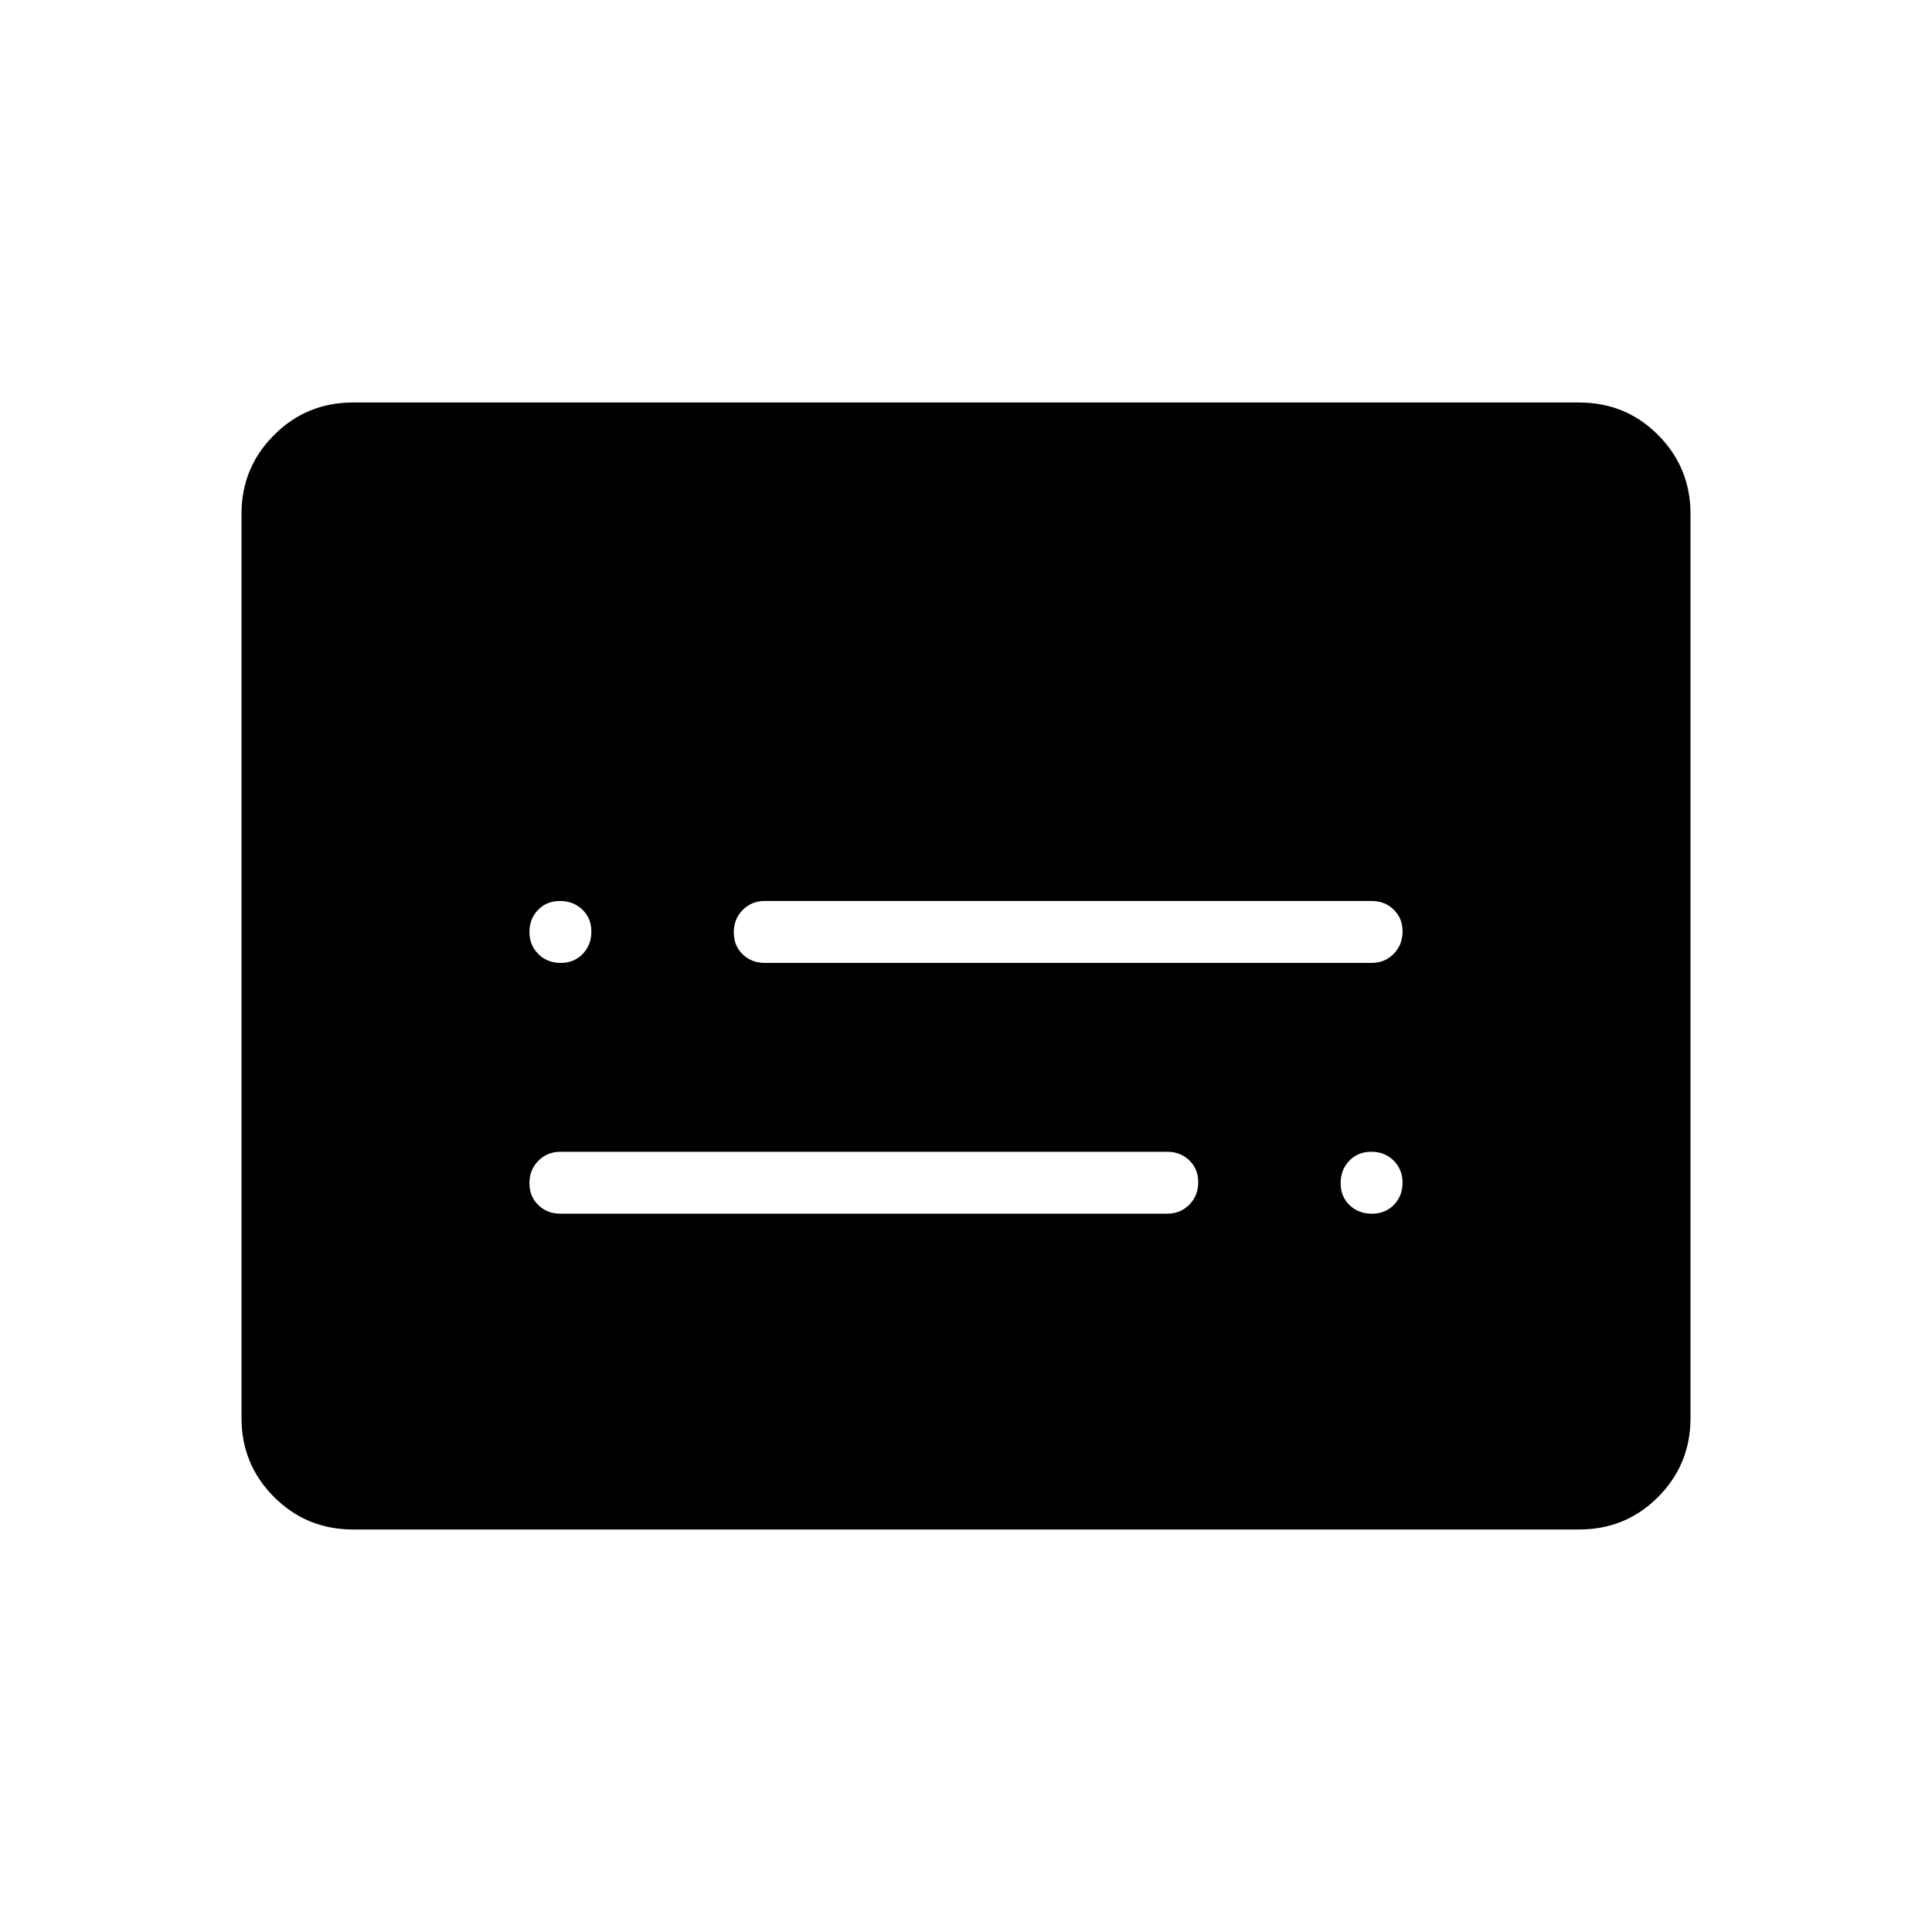 <svg xmlns="http://www.w3.org/2000/svg" width="48" height="48" viewBox="0 96 960 960"><path d="M278.604 574.462q6.704 0 10.973-4.486 4.269-4.485 4.269-11.115t-4.485-10.9q-4.485-4.269-11.115-4.269-6.631 0-10.9 4.431t-4.269 10.981q0 6.55 4.411 10.954 4.412 4.404 11.116 4.404Zm-.143 124.615H580q6.538 0 10.962-4.485 4.423-4.485 4.423-11.116 0-6.63-4.423-10.899-4.424-4.269-10.962-4.269H278.461q-6.538 0-10.961 4.485t-4.423 11.115q0 6.63 4.423 10.9 4.423 4.269 10.961 4.269Zm403.22 0q6.704 0 10.973-4.431 4.269-4.431 4.269-10.981t-4.411-10.954q-4.412-4.403-11.116-4.403t-10.973 4.485q-4.269 4.485-4.269 11.115t4.411 10.9q4.412 4.269 11.116 4.269ZM380 574.462h301.539q6.538 0 10.961-4.486 4.423-4.485 4.423-11.115t-4.423-10.9q-4.423-4.269-10.961-4.269H380q-6.538 0-10.962 4.485-4.423 4.486-4.423 11.116t4.423 10.899q4.424 4.27 10.962 4.27ZM175.384 856q-23.057 0-39.221-16.163Q120 823.673 120 800.616V351.384q0-23.057 16.163-39.221Q152.327 296 175.384 296h609.232q23.211 0 39.298 16.163Q840 328.327 840 351.384v449.232q0 23.057-16.086 39.221Q807.827 856 784.616 856H175.384Z"/></svg>